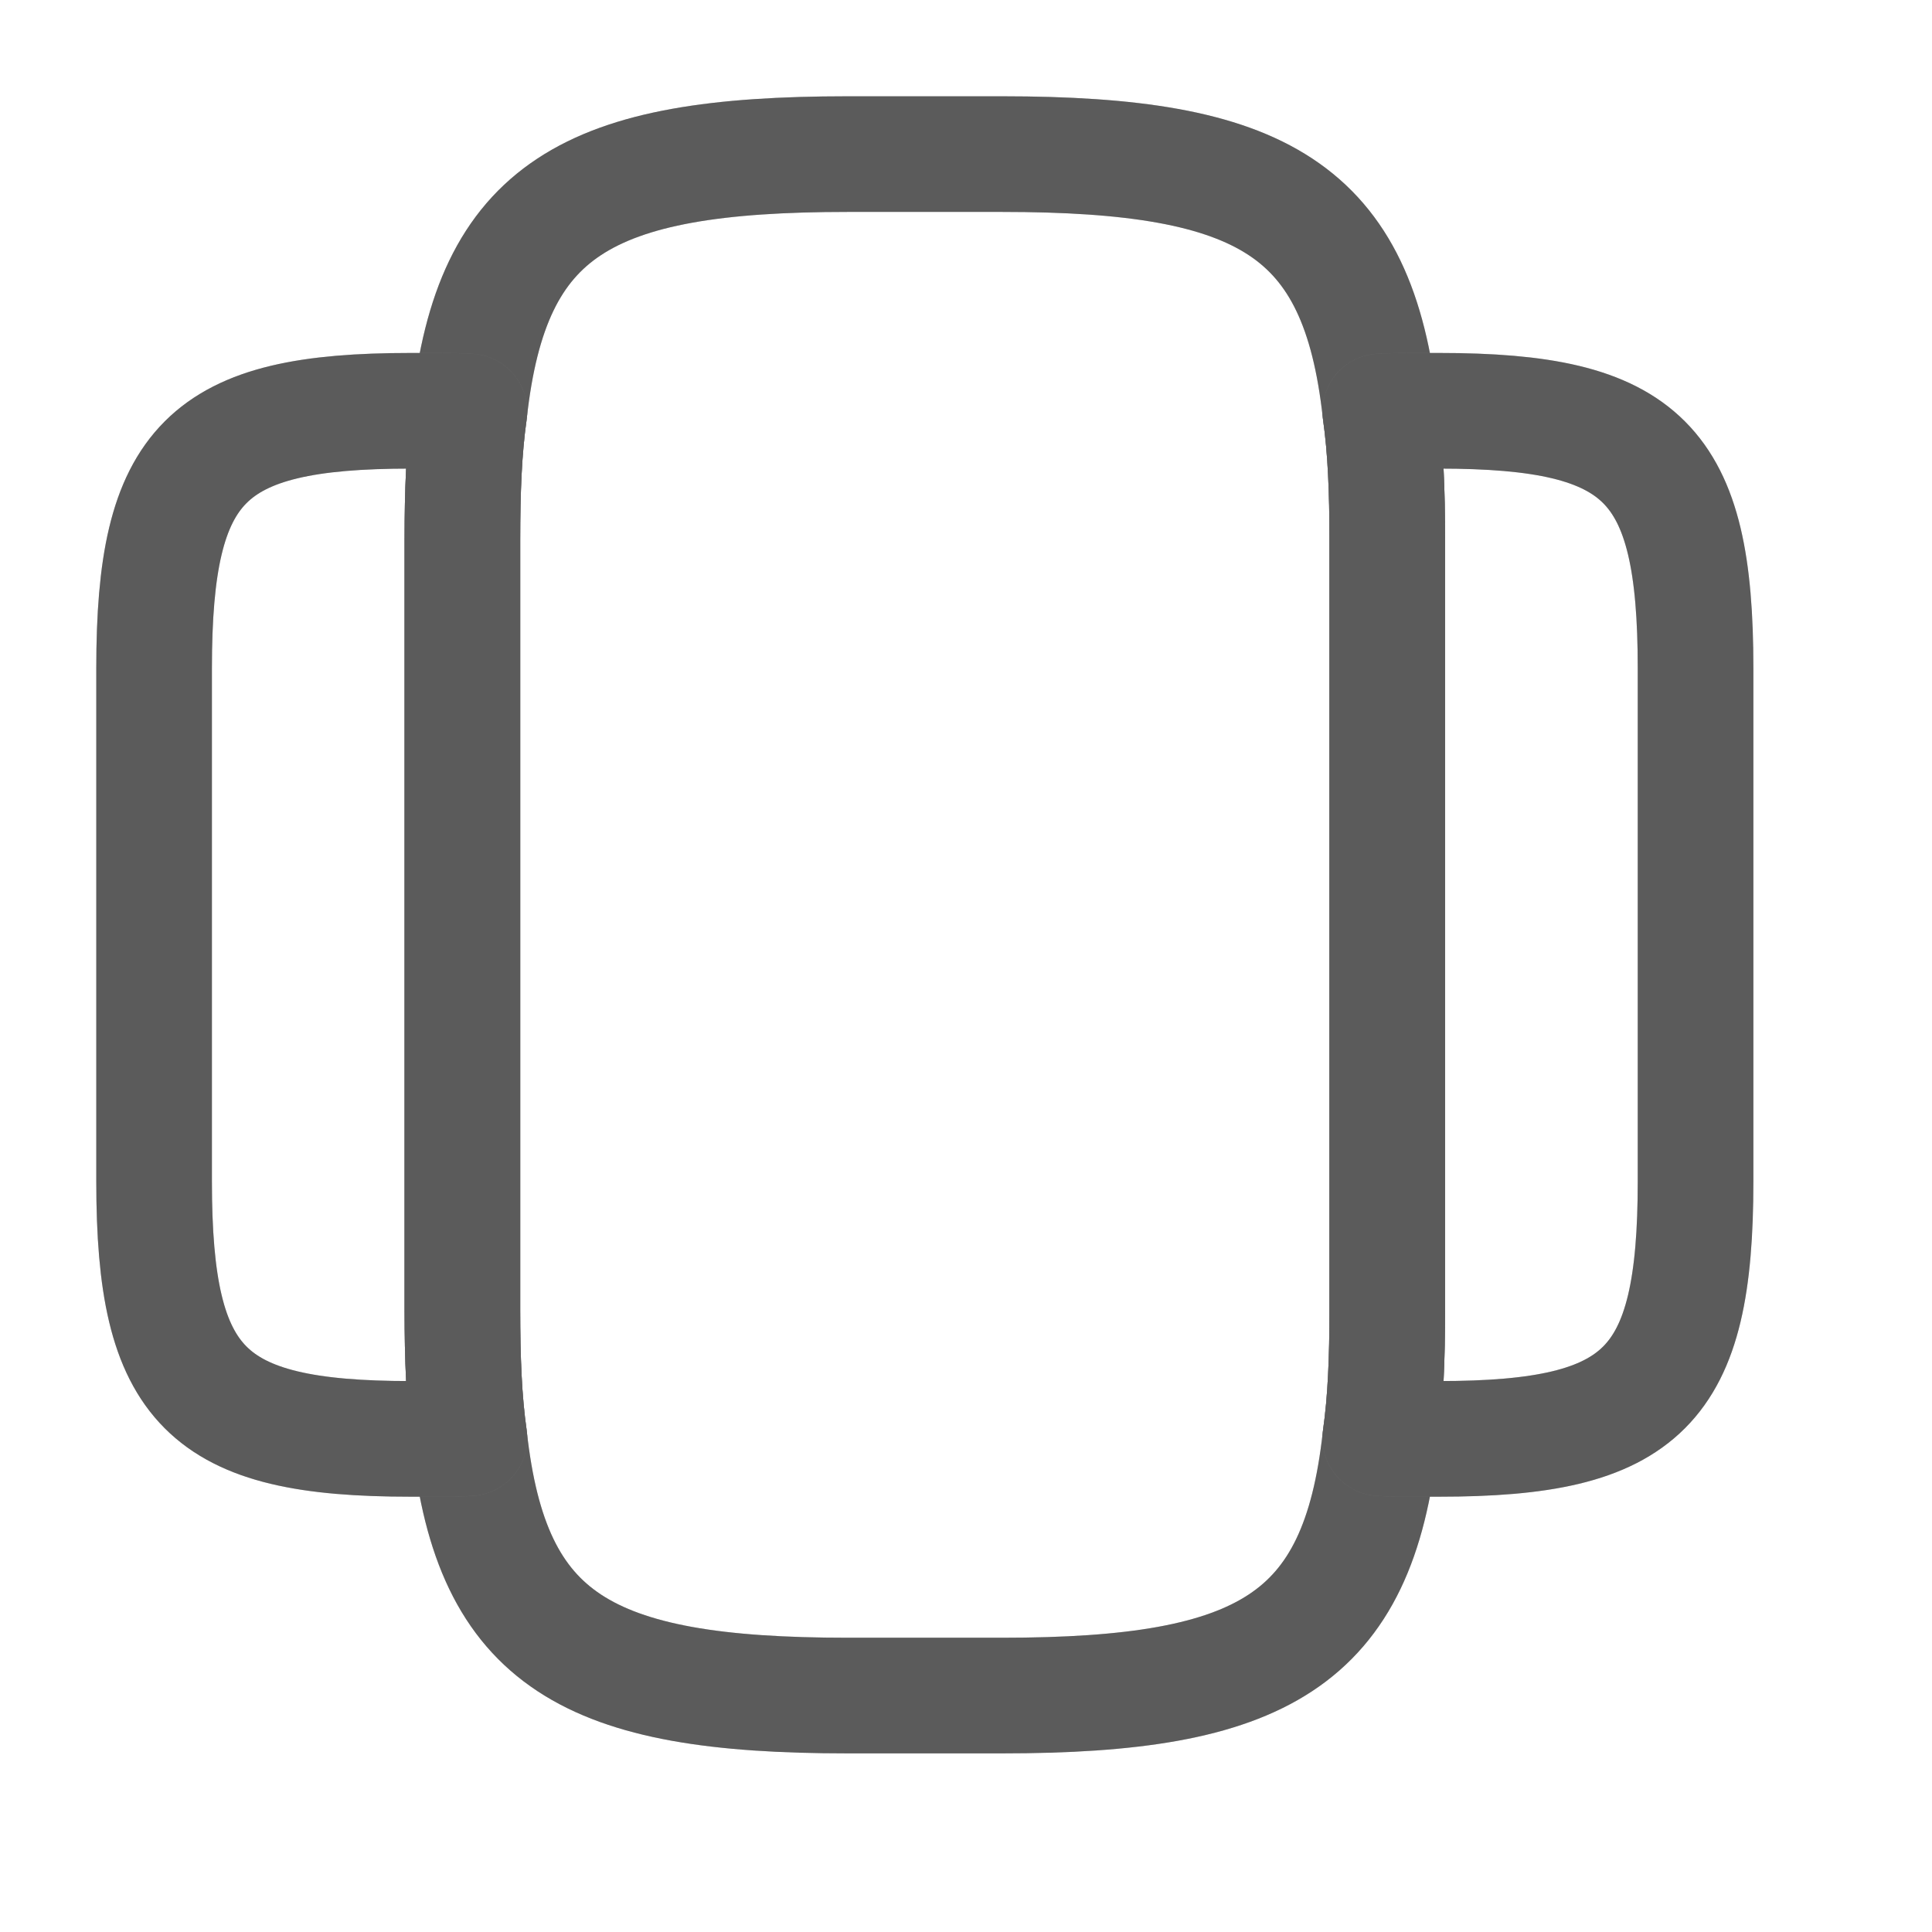 <svg width="21" height="21" viewBox="0 0 21 21" fill="none" xmlns="http://www.w3.org/2000/svg">
<path d="M5.026 5.864V14.241C5.026 14.76 5.043 15.221 5.102 15.632C5.345 17.835 6.383 18.43 9.215 18.43H10.89C13.722 18.43 14.761 17.835 15.003 15.632C15.062 15.221 15.079 14.76 15.079 14.241V5.864C15.079 5.344 15.062 4.884 15.003 4.473C14.761 2.27 13.722 1.675 10.89 1.675H9.215C6.383 1.675 5.345 2.27 5.102 4.473C5.043 4.884 5.026 5.344 5.026 5.864Z" stroke="#8F8F8F" stroke-width="1.257" stroke-linecap="round" stroke-linejoin="round"/>
<path d="M5.026 5.864V14.241C5.026 14.76 5.043 15.221 5.102 15.632C5.345 17.835 6.383 18.43 9.215 18.43H10.89C13.722 18.43 14.761 17.835 15.003 15.632C15.062 15.221 15.079 14.76 15.079 14.241V5.864C15.079 5.344 15.062 4.884 15.003 4.473C14.761 2.27 13.722 1.675 10.89 1.675H9.215C6.383 1.675 5.345 2.27 5.102 4.473C5.043 4.884 5.026 5.344 5.026 5.864Z" stroke="black" stroke-opacity="0.2" stroke-width="1.257" stroke-linecap="round" stroke-linejoin="round"/>
<path d="M5.026 5.864V14.241C5.026 14.76 5.043 15.221 5.102 15.632C5.345 17.835 6.383 18.43 9.215 18.43H10.89C13.722 18.43 14.761 17.835 15.003 15.632C15.062 15.221 15.079 14.76 15.079 14.241V5.864C15.079 5.344 15.062 4.884 15.003 4.473C14.761 2.27 13.722 1.675 10.89 1.675H9.215C6.383 1.675 5.345 2.27 5.102 4.473C5.043 4.884 5.026 5.344 5.026 5.864Z" stroke="black" stroke-opacity="0.2" stroke-width="1.257" stroke-linecap="round" stroke-linejoin="round"/>
<path d="M15.079 14.241C15.079 14.761 15.062 15.221 15.003 15.632C15.121 15.64 15.23 15.64 15.355 15.64H15.64C17.868 15.64 18.43 15.079 18.43 12.842V7.263C18.43 5.026 17.868 4.465 15.64 4.465H15.355C15.23 4.465 15.121 4.465 15.003 4.473C15.062 4.884 15.079 5.345 15.079 5.864V14.241Z" stroke="#8F8F8F" stroke-width="1.257" stroke-linecap="round" stroke-linejoin="round"/>
<path d="M15.079 14.241C15.079 14.761 15.062 15.221 15.003 15.632C15.121 15.64 15.23 15.64 15.355 15.64H15.64C17.868 15.64 18.43 15.079 18.43 12.842V7.263C18.43 5.026 17.868 4.465 15.64 4.465H15.355C15.23 4.465 15.121 4.465 15.003 4.473C15.062 4.884 15.079 5.345 15.079 5.864V14.241Z" stroke="black" stroke-opacity="0.2" stroke-width="1.257" stroke-linecap="round" stroke-linejoin="round"/>
<path d="M15.079 14.241C15.079 14.761 15.062 15.221 15.003 15.632C15.121 15.64 15.23 15.64 15.355 15.64H15.64C17.868 15.64 18.43 15.079 18.43 12.842V7.263C18.43 5.026 17.868 4.465 15.64 4.465H15.355C15.23 4.465 15.121 4.465 15.003 4.473C15.062 4.884 15.079 5.345 15.079 5.864V14.241Z" stroke="black" stroke-opacity="0.2" stroke-width="1.257" stroke-linecap="round" stroke-linejoin="round"/>
<path d="M1.675 7.263V12.842C1.675 15.079 2.237 15.64 4.465 15.64H4.75C4.875 15.64 4.984 15.64 5.102 15.632C5.043 15.221 5.026 14.761 5.026 14.241V5.864C5.026 5.345 5.043 4.884 5.102 4.473C4.984 4.465 4.875 4.465 4.75 4.465H4.465C2.237 4.465 1.675 5.026 1.675 7.263Z" stroke="#8F8F8F" stroke-width="1.257" stroke-linecap="round" stroke-linejoin="round"/>
<path d="M1.675 7.263V12.842C1.675 15.079 2.237 15.64 4.465 15.64H4.75C4.875 15.64 4.984 15.64 5.102 15.632C5.043 15.221 5.026 14.761 5.026 14.241V5.864C5.026 5.345 5.043 4.884 5.102 4.473C4.984 4.465 4.875 4.465 4.75 4.465H4.465C2.237 4.465 1.675 5.026 1.675 7.263Z" stroke="black" stroke-opacity="0.2" stroke-width="1.257" stroke-linecap="round" stroke-linejoin="round"/>
<path d="M1.675 7.263V12.842C1.675 15.079 2.237 15.64 4.465 15.64H4.75C4.875 15.64 4.984 15.64 5.102 15.632C5.043 15.221 5.026 14.761 5.026 14.241V5.864C5.026 5.345 5.043 4.884 5.102 4.473C4.984 4.465 4.875 4.465 4.75 4.465H4.465C2.237 4.465 1.675 5.026 1.675 7.263Z" stroke="black" stroke-opacity="0.2" stroke-width="1.257" stroke-linecap="round" stroke-linejoin="round"/>
</svg>
